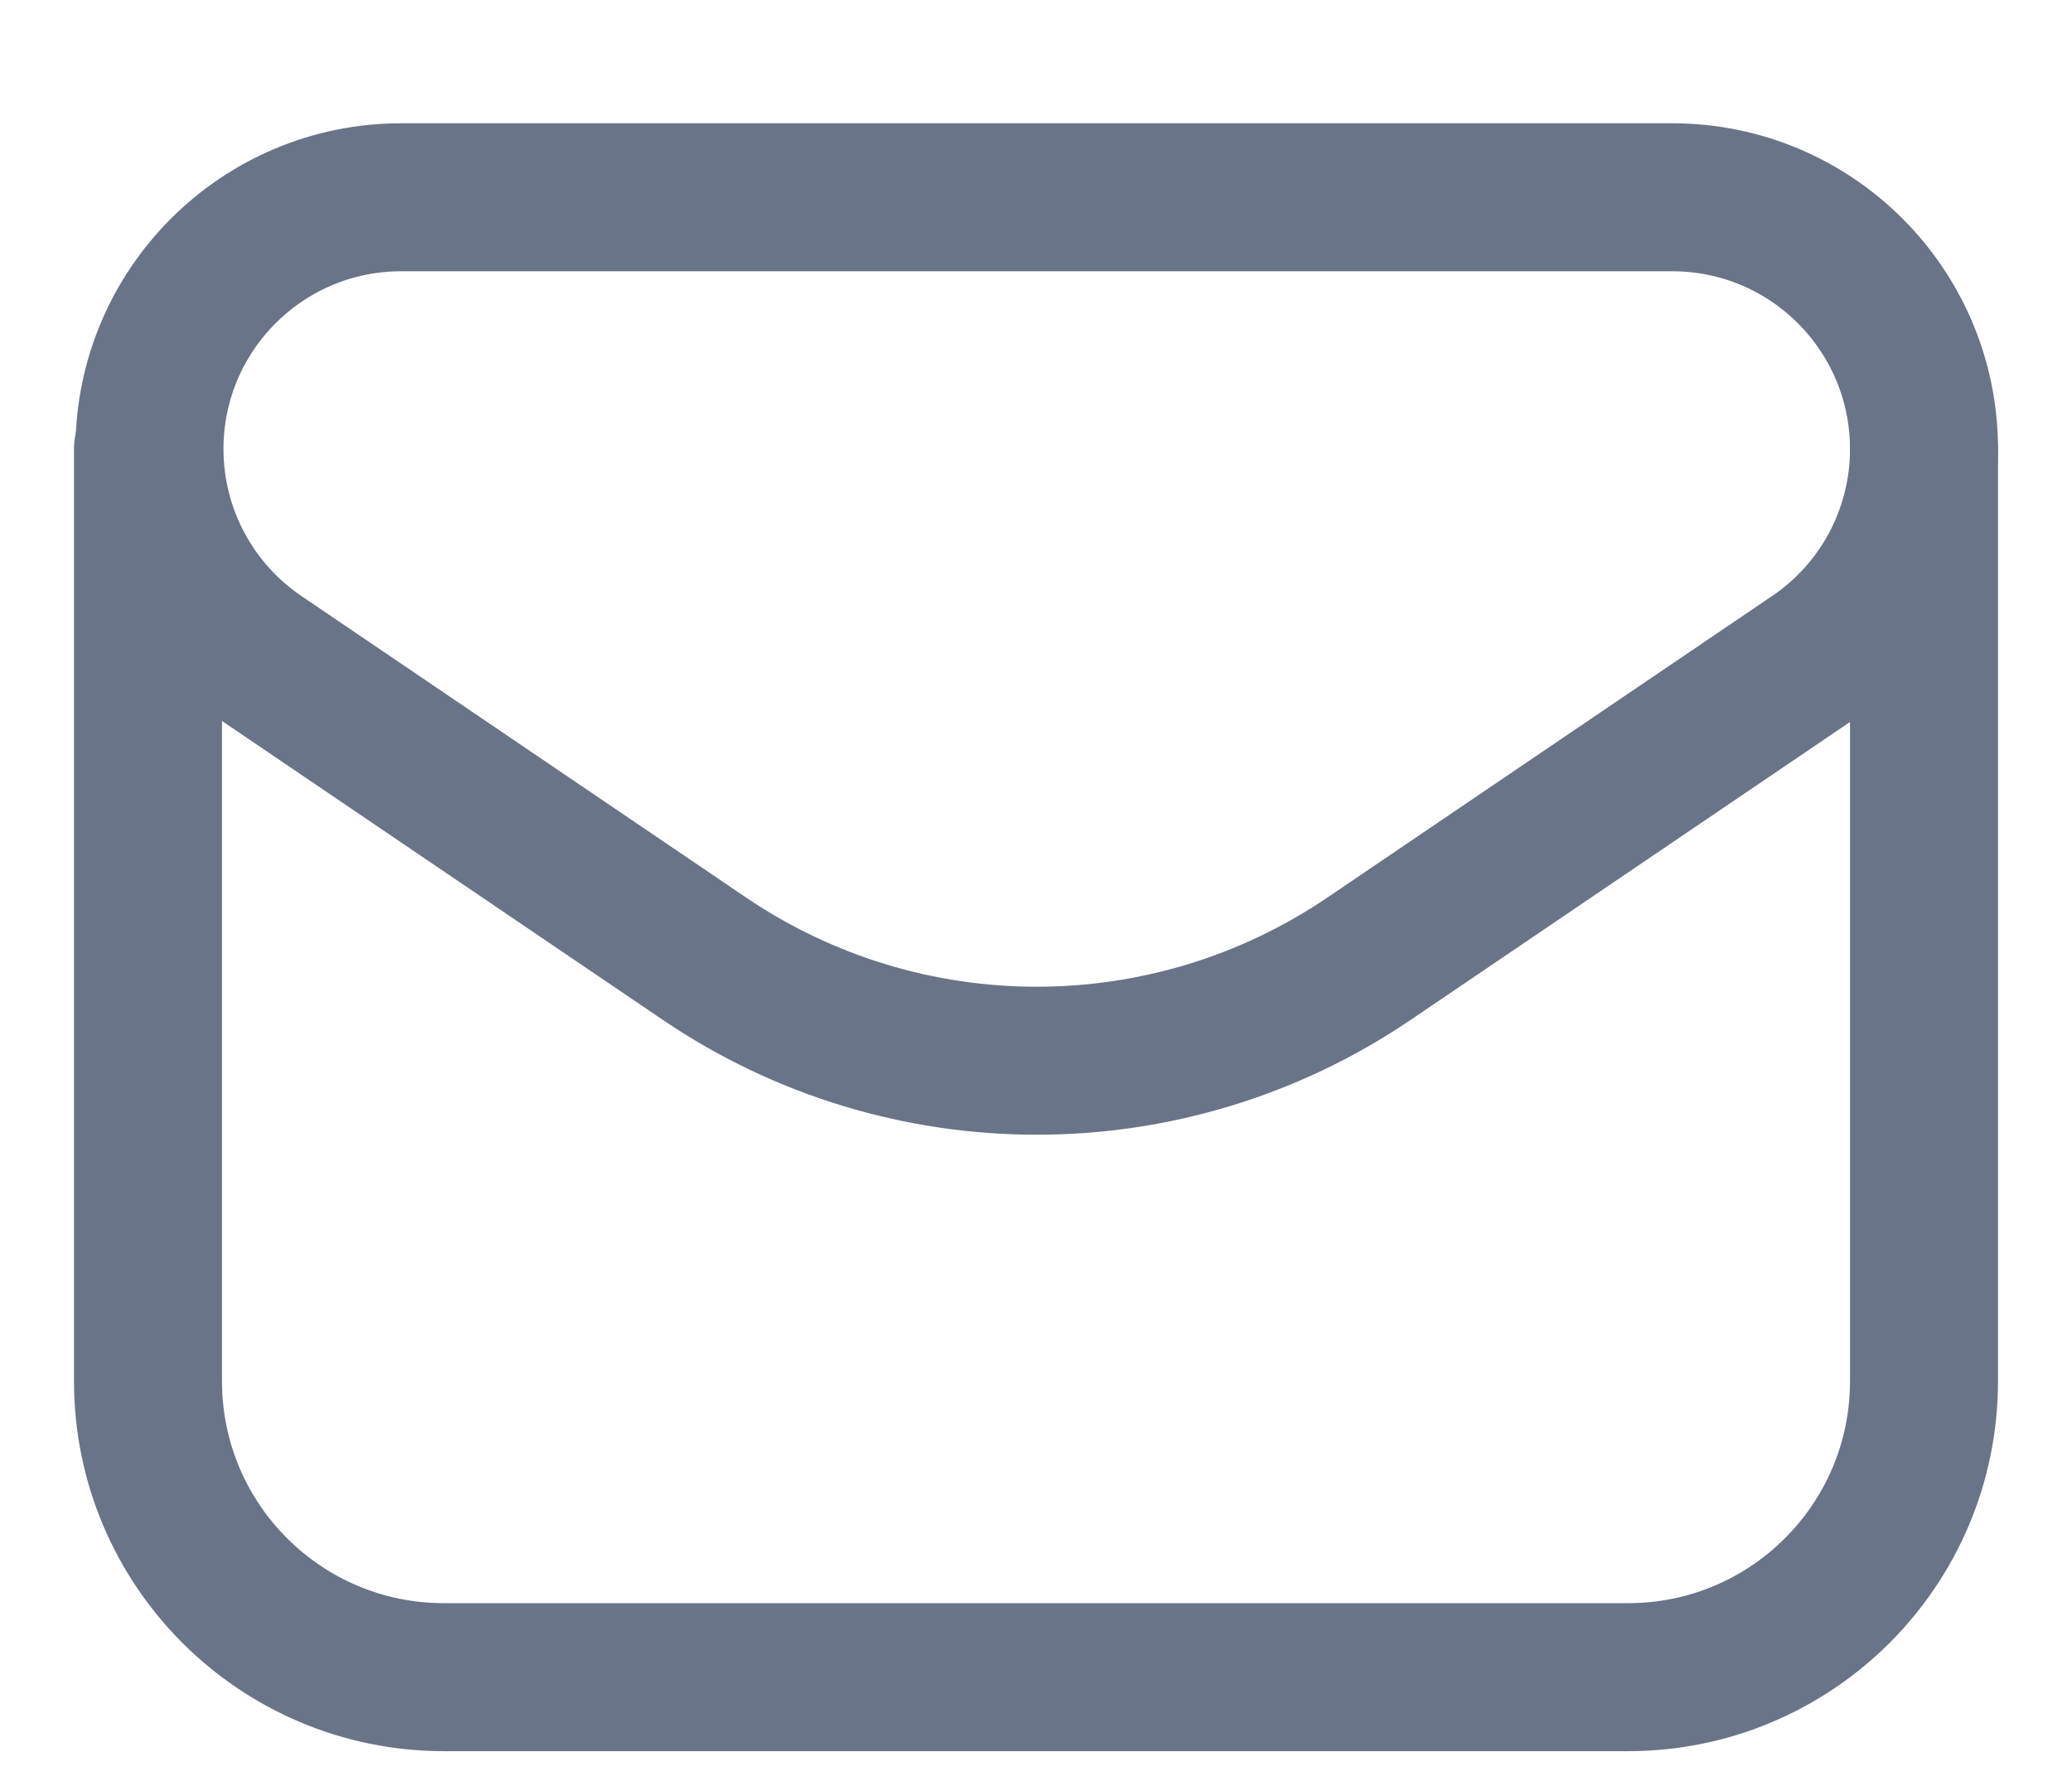 <svg width="14" height="12" viewBox="0 0 14 12" fill="none" xmlns="http://www.w3.org/2000/svg">
<path fill-rule="evenodd" clip-rule="evenodd" d="M9.249 6.479L12.253 4.442C12.721 4.126 13 3.599 13 3.035V3.035C13 2.095 12.239 1.333 11.299 1.333H2.711C1.771 1.333 1.01 2.095 1.01 3.034V3.034C1.01 3.598 1.289 4.125 1.757 4.442L4.761 6.479C6.116 7.397 7.894 7.397 9.249 6.479V6.479Z" stroke="#697488" stroke-linecap="round" stroke-linejoin="round"/>
<path d="M1 3.034V9.333C1 10.438 1.895 11.333 3 11.333H11C12.105 11.333 13 10.438 13 9.333V3.035" stroke="#697488" stroke-linecap="round" stroke-linejoin="round"/>
</svg>
